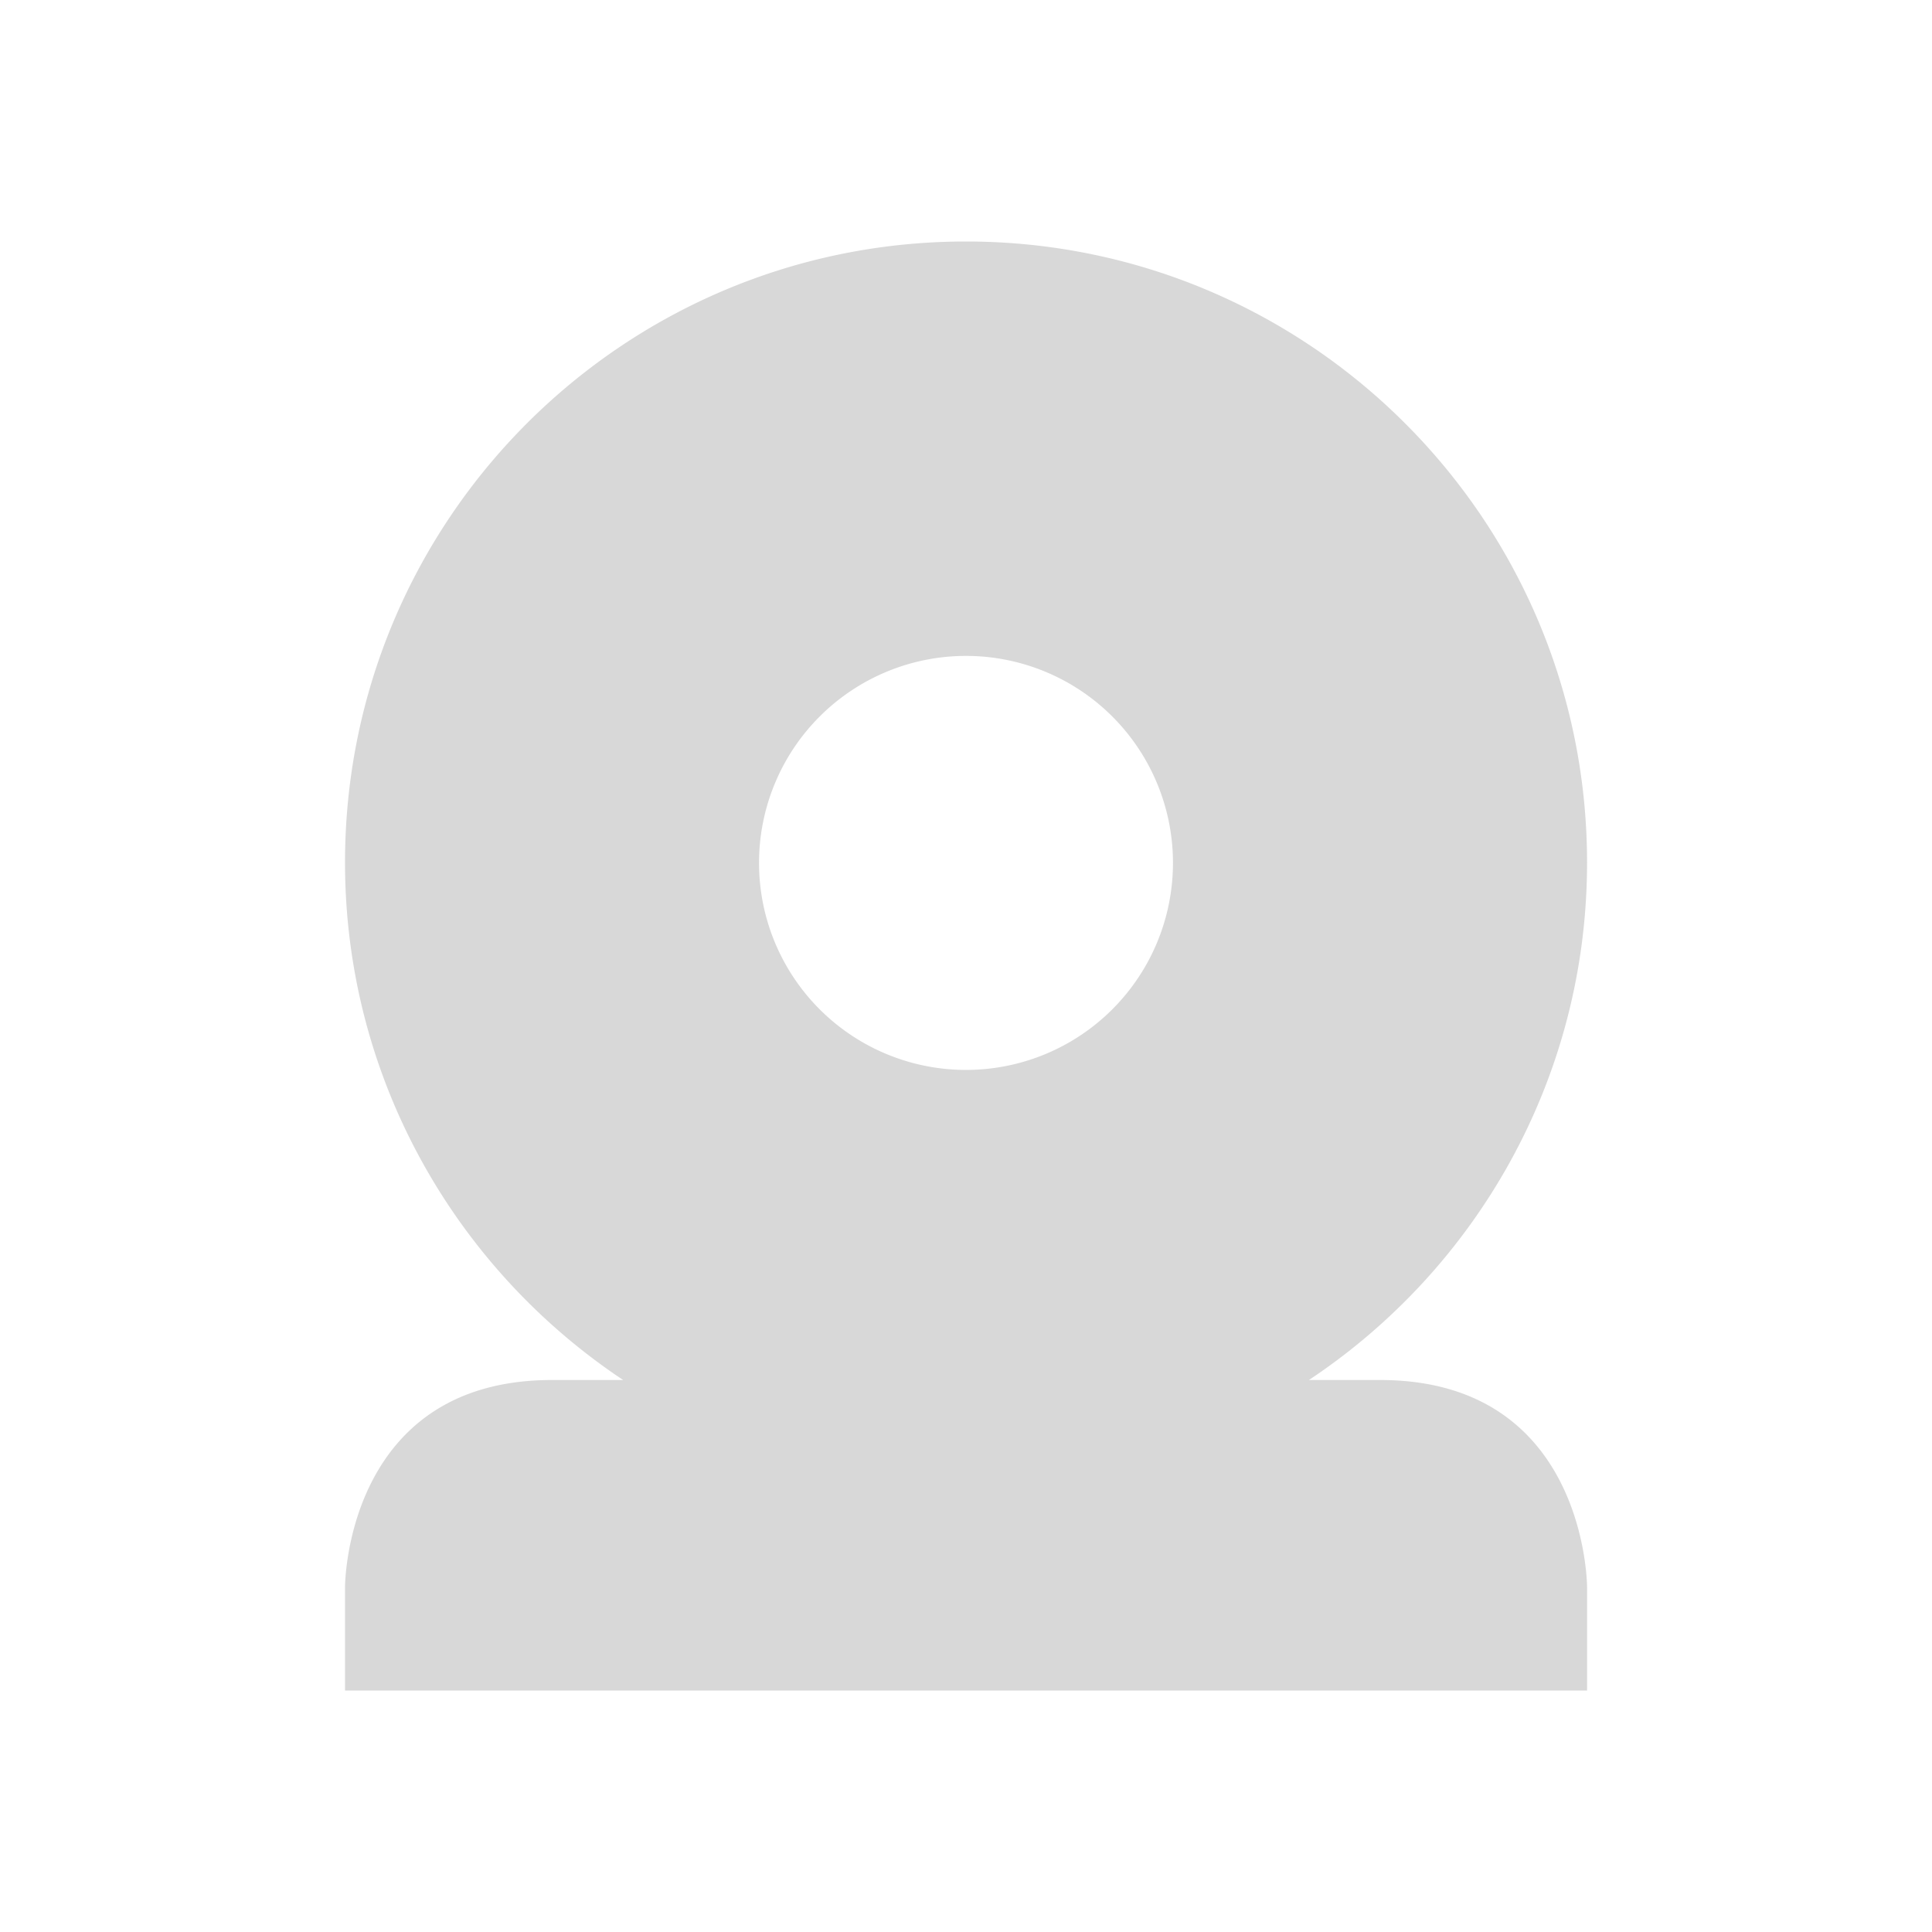 <?xml version="1.0" encoding="UTF-8" standalone="no"?>
<svg
   xmlns:dc="http://purl.org/dc/elements/1.1/"
   xmlns:cc="http://creativecommons.org/ns#"
   xmlns:rdf="http://www.w3.org/1999/02/22-rdf-syntax-ns#"
   xmlns:svg="http://www.w3.org/2000/svg"
   xmlns="http://www.w3.org/2000/svg"
   xmlns:sodipodi="http://sodipodi.sourceforge.net/DTD/sodipodi-0.dtd"
   xmlns:inkscape="http://www.inkscape.org/namespaces/inkscape"
   width="24"
   height="24"
   id="svg7"
   version="1.1"
   sodipodi:docname="camera-ready.svg"
   inkscape:version="0.92.4 (5da689c313, 2019-01-14)">
  <sodipodi:namedview
     pagecolor="#ffffff"
     bordercolor="#666666"
     borderopacity="1"
     objecttolerance="10"
     gridtolerance="10"
     guidetolerance="10"
     inkscape:pageopacity="0"
     inkscape:pageshadow="2"
     inkscape:window-width="1087"
     inkscape:window-height="480"
     id="namedview6"
     showgrid="false"
     inkscape:zoom="9.8333333"
     inkscape:cx="1.0677966"
     inkscape:cy="12"
     inkscape:window-x="0"
     inkscape:window-y="25"
     inkscape:window-maximized="0"
     inkscape:current-layer="svg7" />
  <defs
     id="defs3">
    <style
       id="current-color-scheme" />
  </defs>
  <path
     d="m 12,3 c -4.261,0 -7.714,3.454 -7.714,7.714 0,2.683 1.377,5.046 3.455,6.429 h -0.884 c -2.571,0 -2.571,2.571 -2.571,2.571 V 21 h 15.429 v -1.286 c 0,0 0,-2.571 -2.571,-2.571 h -0.884 c 2.079,-1.382 3.455,-3.745 3.455,-6.429 C 19.714,6.454 16.261,3 12,3 Z m 0,5.148 A 2.571,2.571 0 0 1 14.571,10.719 2.571,2.571 0 0 1 12,13.291 2.571,2.571 0 0 1 9.429,10.719 2.571,2.571 0 0 1 12,8.148 Z"
     id="path5"
     inkscape:connector-curvature="0"
     style="color:#dfdfdf;fill:#7f7f7f;fill-opacity:0.302;stroke-width:1.286" />
</svg>
